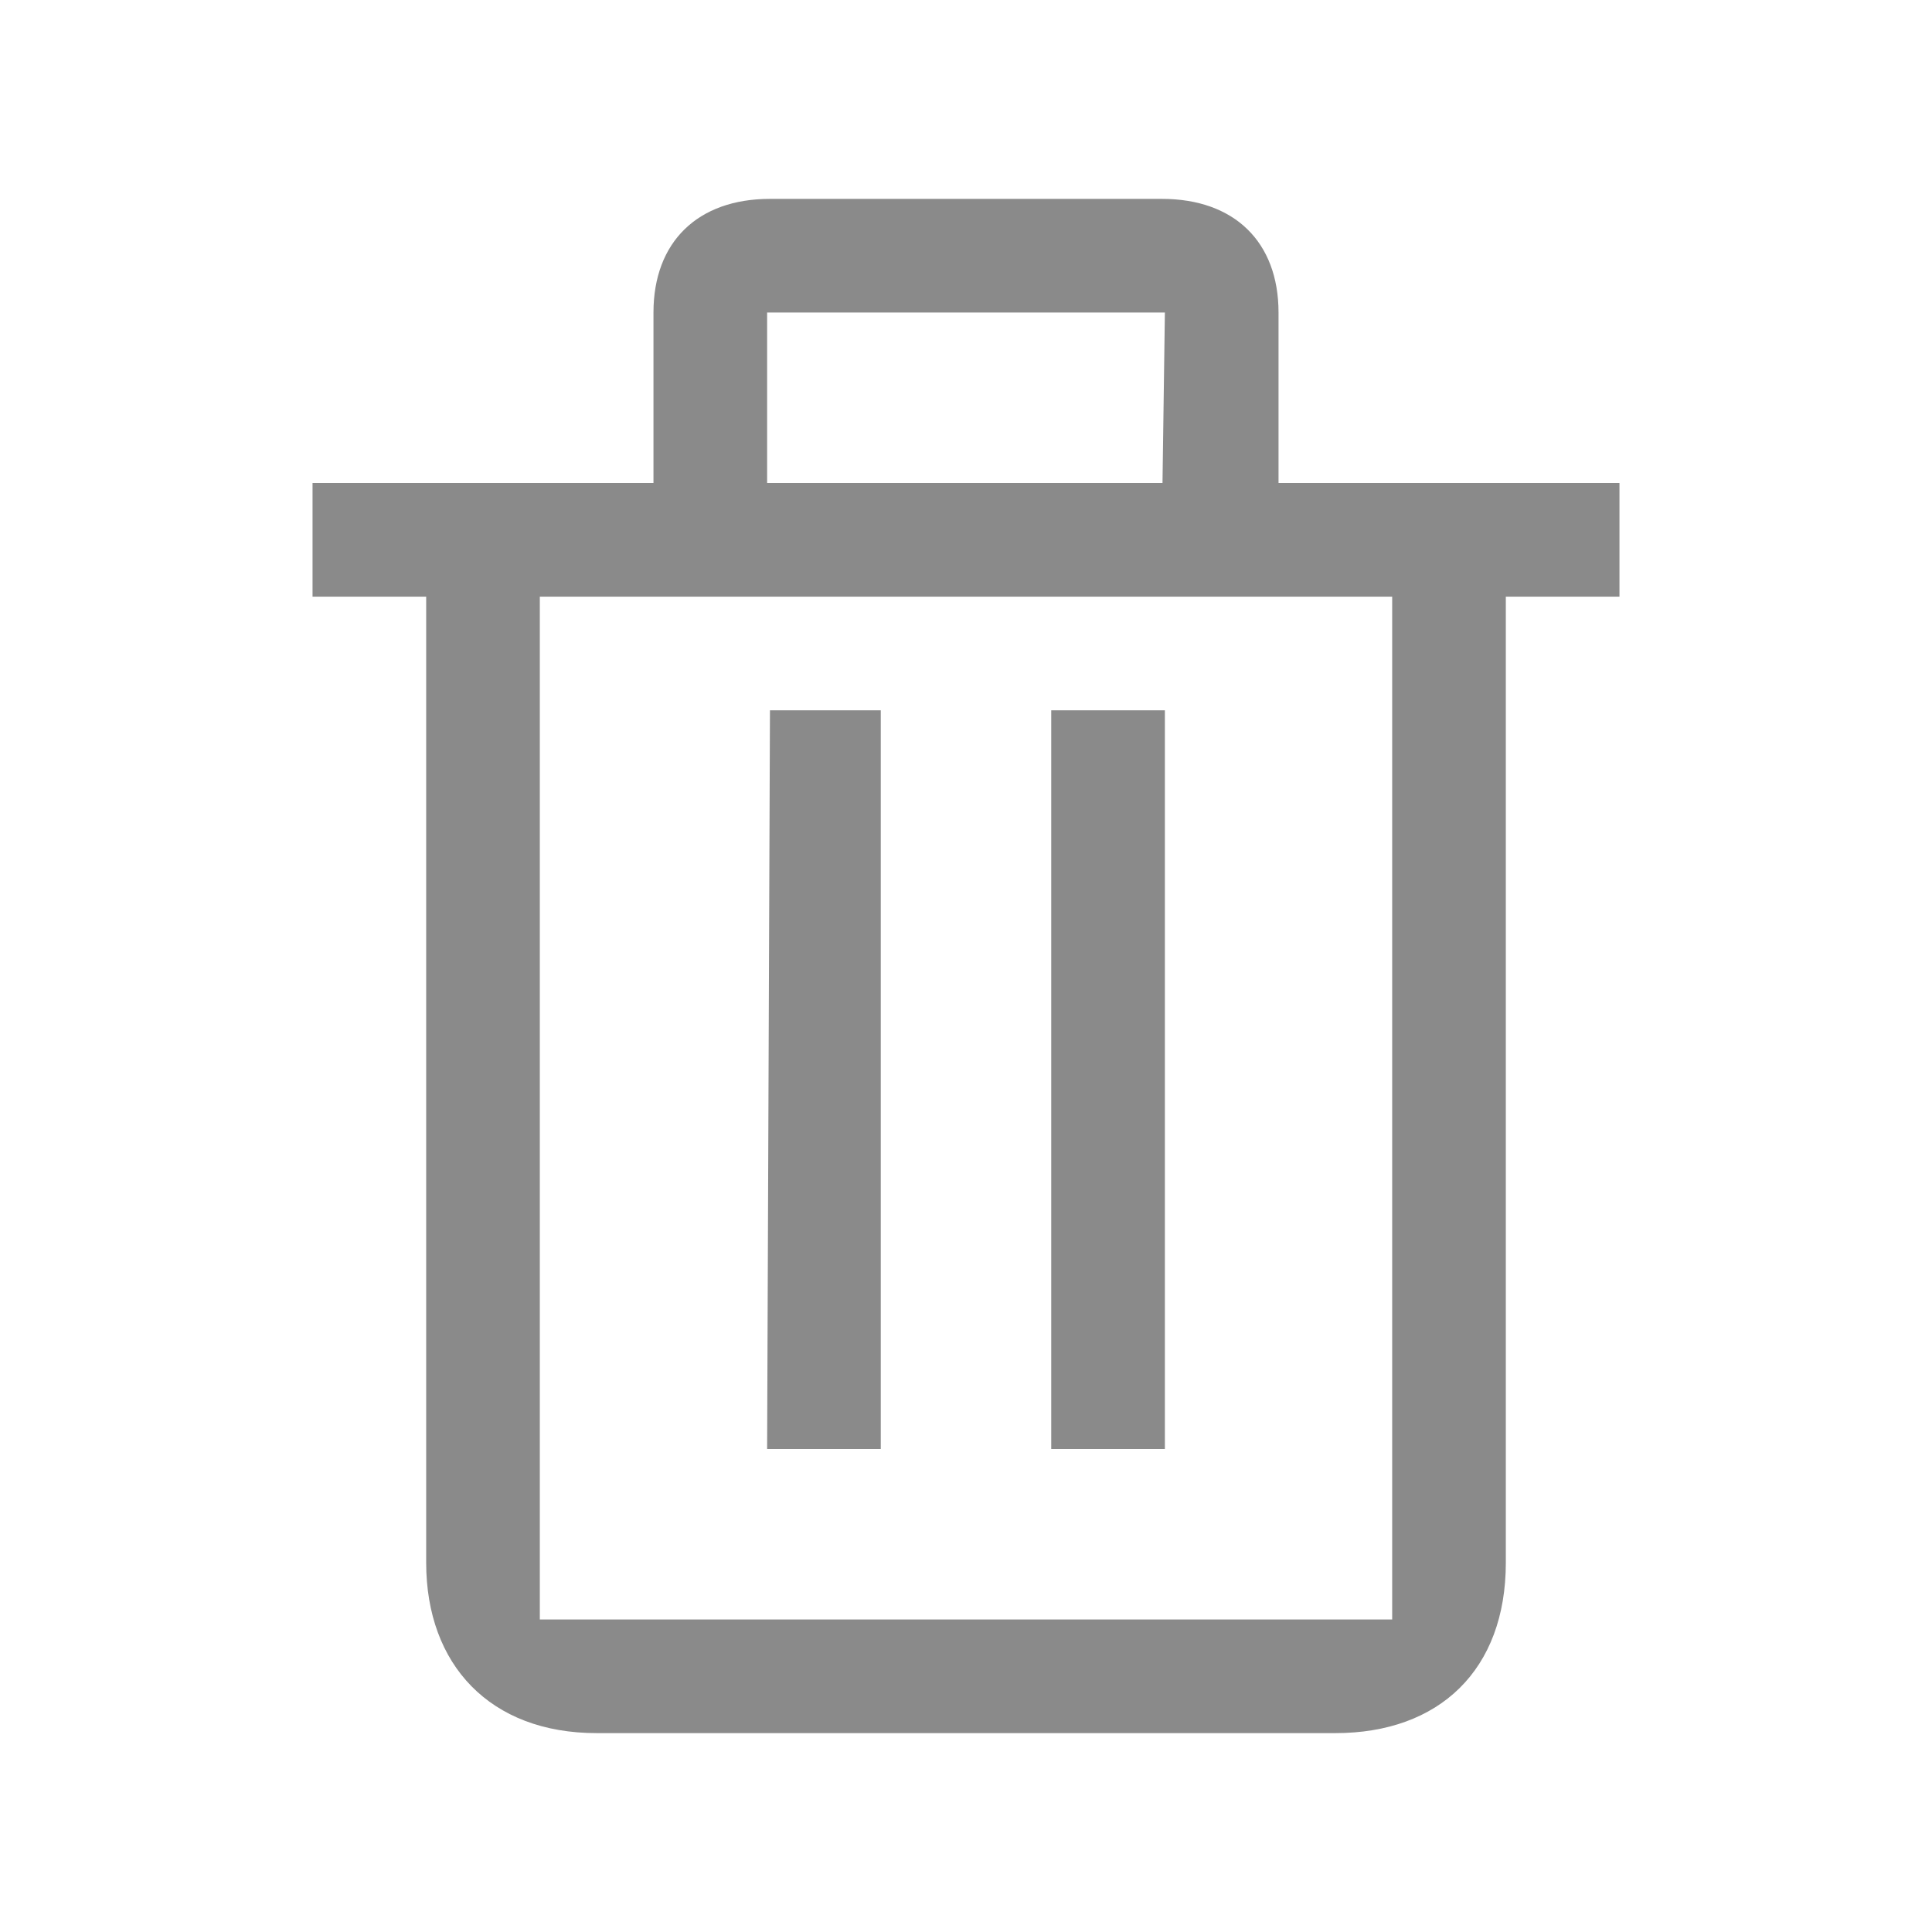 <?xml version="1.0" standalone="no"?><!DOCTYPE svg PUBLIC "-//W3C//DTD SVG 1.1//EN" "http://www.w3.org/Graphics/SVG/1.1/DTD/svg11.dtd"><svg t="1543565587261" class="icon" style="" viewBox="0 0 1024 1024" version="1.1" xmlns="http://www.w3.org/2000/svg" p-id="4014" xmlns:xlink="http://www.w3.org/1999/xlink" width="16" height="16"><defs><style type="text/css"></style></defs><path d="M677.647 256l0-90.353c0-37.436-23.462-60.235-61.771-60.235L408.094 105.412c-38.249 0-61.741 22.799-61.741 60.235l0 90.353-180.706 0 0 60.235 60.235 0 0 512c0 54.272 33.973 90.353 90.353 90.353l391.529 0c55.085 0 90.353-33.491 90.353-90.353l0-512 60.235 0 0-60.235L677.647 256zM406.588 165.647l210.824 0-1.265 90.353L406.588 256 406.588 165.647zM737.882 858.353l-451.765 0 0-542.118 451.765 0L737.882 858.353zM466.824 376.471l-58.729 0-1.506 391.529 60.235 0L466.824 376.471zM617.412 376.471l-60.235 0 0 391.529 60.235 0L617.412 376.471z" p-id="4015" fill="#8a8a8a"></path></svg>